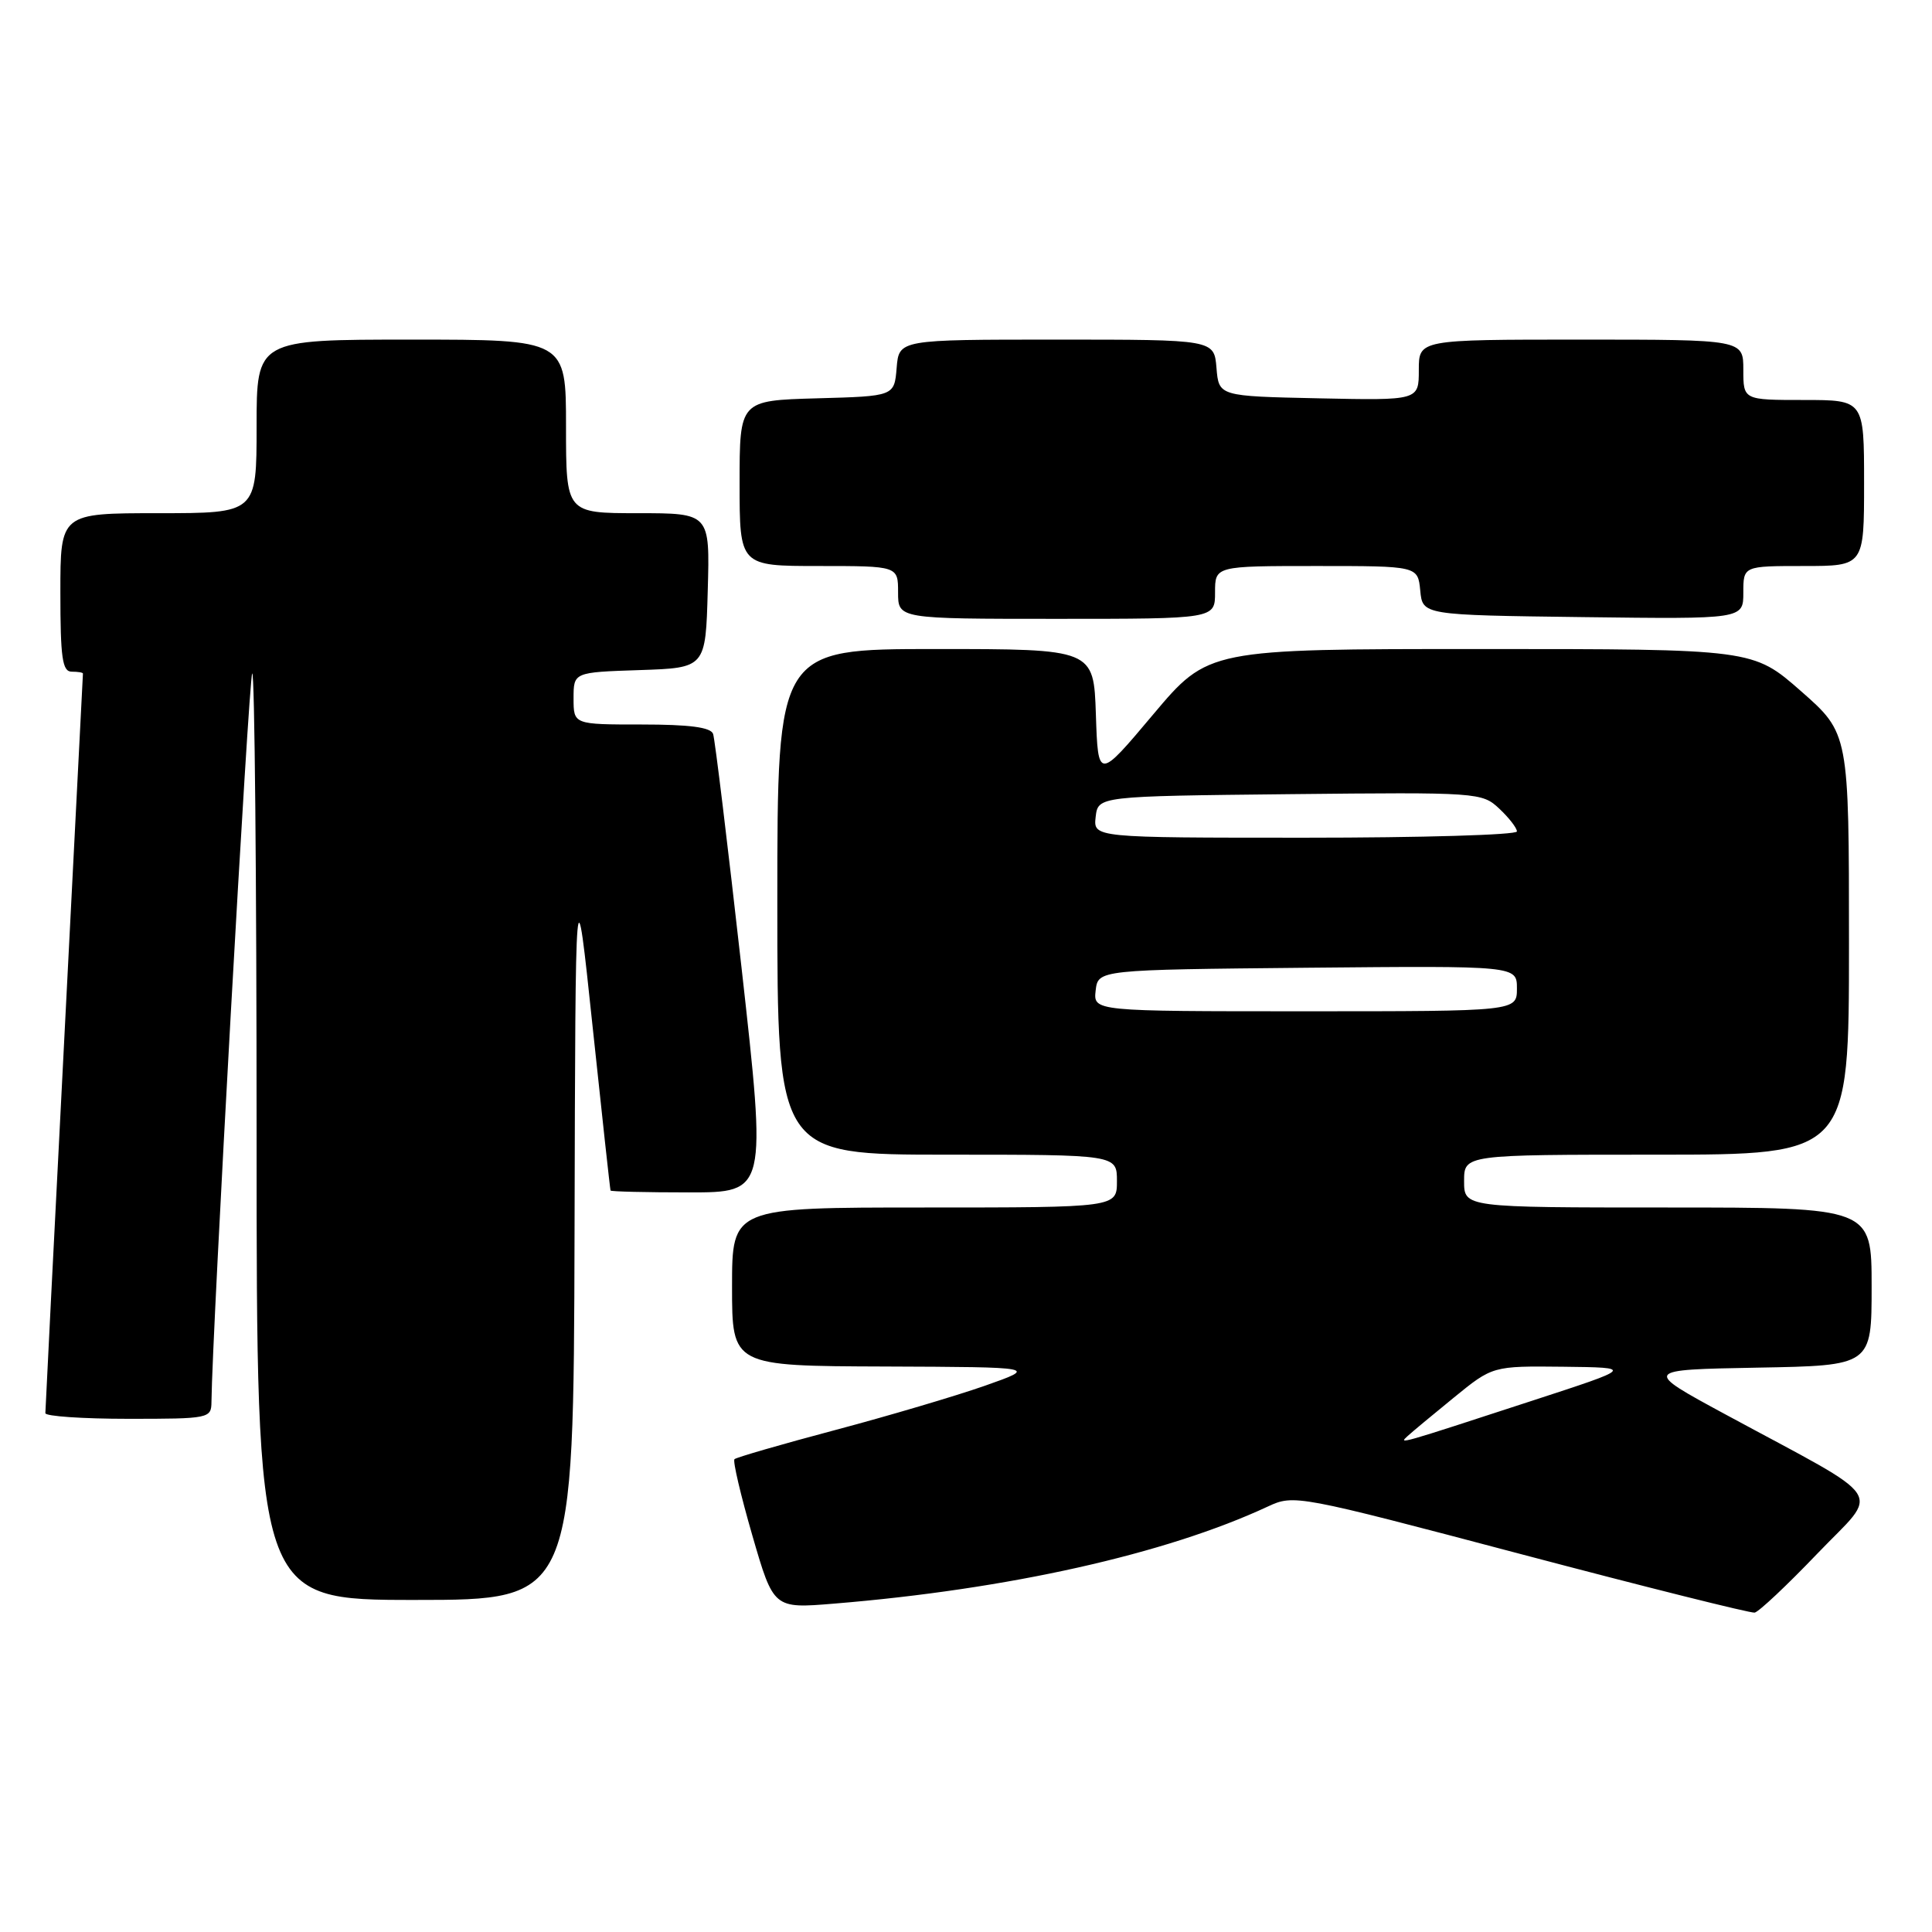 <?xml version="1.0" encoding="UTF-8" standalone="no"?>
<!DOCTYPE svg PUBLIC "-//W3C//DTD SVG 1.1//EN" "http://www.w3.org/Graphics/SVG/1.1/DTD/svg11.dtd" >
<svg xmlns="http://www.w3.org/2000/svg" xmlns:xlink="http://www.w3.org/1999/xlink" version="1.1" viewBox="0 0 256 256">
 <g >
 <path fill="currentColor"
d=" M 240.80 205.87 C 249.13 197.17 250.51 199.25 228.60 187.40 C 217.70 181.50 217.70 181.50 232.85 181.22 C 248.00 180.95 248.00 180.95 248.00 170.47 C 248.00 160.00 248.00 160.00 221.00 160.00 C 194.00 160.00 194.00 160.00 194.00 156.50 C 194.00 153.00 194.00 153.00 219.50 153.00 C 245.00 153.00 245.00 153.00 245.00 125.08 C 245.00 97.17 245.00 97.17 238.64 91.58 C 232.28 86.00 232.28 86.00 196.19 86.00 C 160.10 86.00 160.10 86.00 152.80 94.67 C 145.50 103.35 145.50 103.35 145.21 94.67 C 144.92 86.00 144.92 86.00 123.96 86.00 C 103.00 86.00 103.00 86.00 103.00 119.50 C 103.00 153.00 103.00 153.00 125.50 153.00 C 148.00 153.00 148.00 153.00 148.00 156.50 C 148.00 160.00 148.00 160.00 122.50 160.00 C 97.00 160.00 97.00 160.00 97.00 170.50 C 97.00 181.00 97.00 181.00 117.25 181.07 C 137.50 181.15 137.50 181.15 130.50 183.62 C 126.65 184.97 117.70 187.62 110.62 189.50 C 103.54 191.38 97.55 193.12 97.32 193.35 C 97.08 193.59 98.15 198.14 99.69 203.46 C 102.50 213.15 102.50 213.15 110.50 212.49 C 133.58 210.60 154.48 205.92 168.00 199.62 C 171.46 198.01 171.88 198.09 201.50 205.92 C 218.00 210.28 231.95 213.77 232.50 213.68 C 233.05 213.58 236.78 210.07 240.80 205.87 Z  M 76.13 163.25 C 76.25 114.50 76.25 114.50 78.52 136.00 C 79.77 147.82 80.84 157.61 80.90 157.75 C 80.95 157.89 85.63 158.00 91.30 158.00 C 101.59 158.00 101.59 158.00 98.26 128.25 C 96.42 111.89 94.73 97.94 94.49 97.25 C 94.19 96.37 91.36 96.00 85.03 96.00 C 76.00 96.00 76.00 96.00 76.00 92.54 C 76.00 89.08 76.00 89.08 84.75 88.79 C 93.50 88.50 93.50 88.50 93.78 78.25 C 94.07 68.00 94.07 68.00 84.53 68.00 C 75.00 68.00 75.00 68.00 75.00 56.50 C 75.00 45.00 75.00 45.00 54.50 45.00 C 34.00 45.00 34.00 45.00 34.00 56.50 C 34.00 68.00 34.00 68.00 21.00 68.00 C 8.00 68.00 8.00 68.00 8.00 78.50 C 8.00 87.17 8.26 89.00 9.50 89.00 C 10.32 89.00 11.00 89.11 10.99 89.25 C 10.99 89.39 9.87 111.33 8.50 138.00 C 7.13 164.68 6.01 186.84 6.01 187.25 C 6.00 187.66 10.95 188.00 17.00 188.00 C 27.73 188.00 28.00 187.95 28.02 185.75 C 28.11 176.55 32.97 89.70 33.42 89.24 C 33.74 88.93 34.00 116.42 34.00 150.33 C 34.00 212.00 34.00 212.00 55.00 212.00 C 76.00 212.00 76.00 212.00 76.13 163.25 Z  M 161.00 78.50 C 161.00 75.00 161.00 75.00 174.44 75.00 C 187.87 75.00 187.87 75.00 188.19 78.25 C 188.50 81.50 188.50 81.50 209.75 81.77 C 231.00 82.04 231.00 82.04 231.00 78.52 C 231.00 75.00 231.00 75.00 239.00 75.00 C 247.00 75.00 247.00 75.00 247.00 64.00 C 247.00 53.00 247.00 53.00 239.00 53.00 C 231.00 53.00 231.00 53.00 231.00 49.00 C 231.00 45.00 231.00 45.00 209.50 45.00 C 188.00 45.00 188.00 45.00 188.00 49.03 C 188.00 53.06 188.00 53.06 174.75 52.78 C 161.50 52.50 161.50 52.50 161.19 48.75 C 160.88 45.00 160.88 45.00 140.00 45.00 C 119.12 45.00 119.12 45.00 118.81 48.75 C 118.50 52.50 118.50 52.50 108.25 52.78 C 98.00 53.07 98.00 53.07 98.00 64.03 C 98.00 75.00 98.00 75.00 108.50 75.00 C 119.00 75.00 119.00 75.00 119.00 78.50 C 119.00 82.00 119.00 82.00 140.00 82.00 C 161.00 82.00 161.00 82.00 161.00 78.50 Z  M 186.50 190.30 C 187.05 189.79 189.81 187.49 192.64 185.19 C 197.78 181.00 197.78 181.00 207.14 181.10 C 216.50 181.21 216.50 181.21 203.00 185.61 C 185.11 191.45 185.32 191.39 186.50 190.30 Z  M 145.18 131.25 C 145.50 128.50 145.50 128.50 173.25 128.23 C 201.00 127.97 201.00 127.97 201.00 130.98 C 201.00 134.00 201.00 134.00 172.93 134.00 C 144.87 134.00 144.87 134.00 145.18 131.25 Z  M 145.18 108.25 C 145.50 105.50 145.50 105.50 170.92 105.23 C 195.88 104.97 196.38 105.00 198.67 107.16 C 199.95 108.36 201.00 109.72 201.00 110.17 C 201.00 110.63 188.37 111.00 172.93 111.00 C 144.87 111.00 144.87 111.00 145.18 108.25 Z "/>
</g>
</svg>